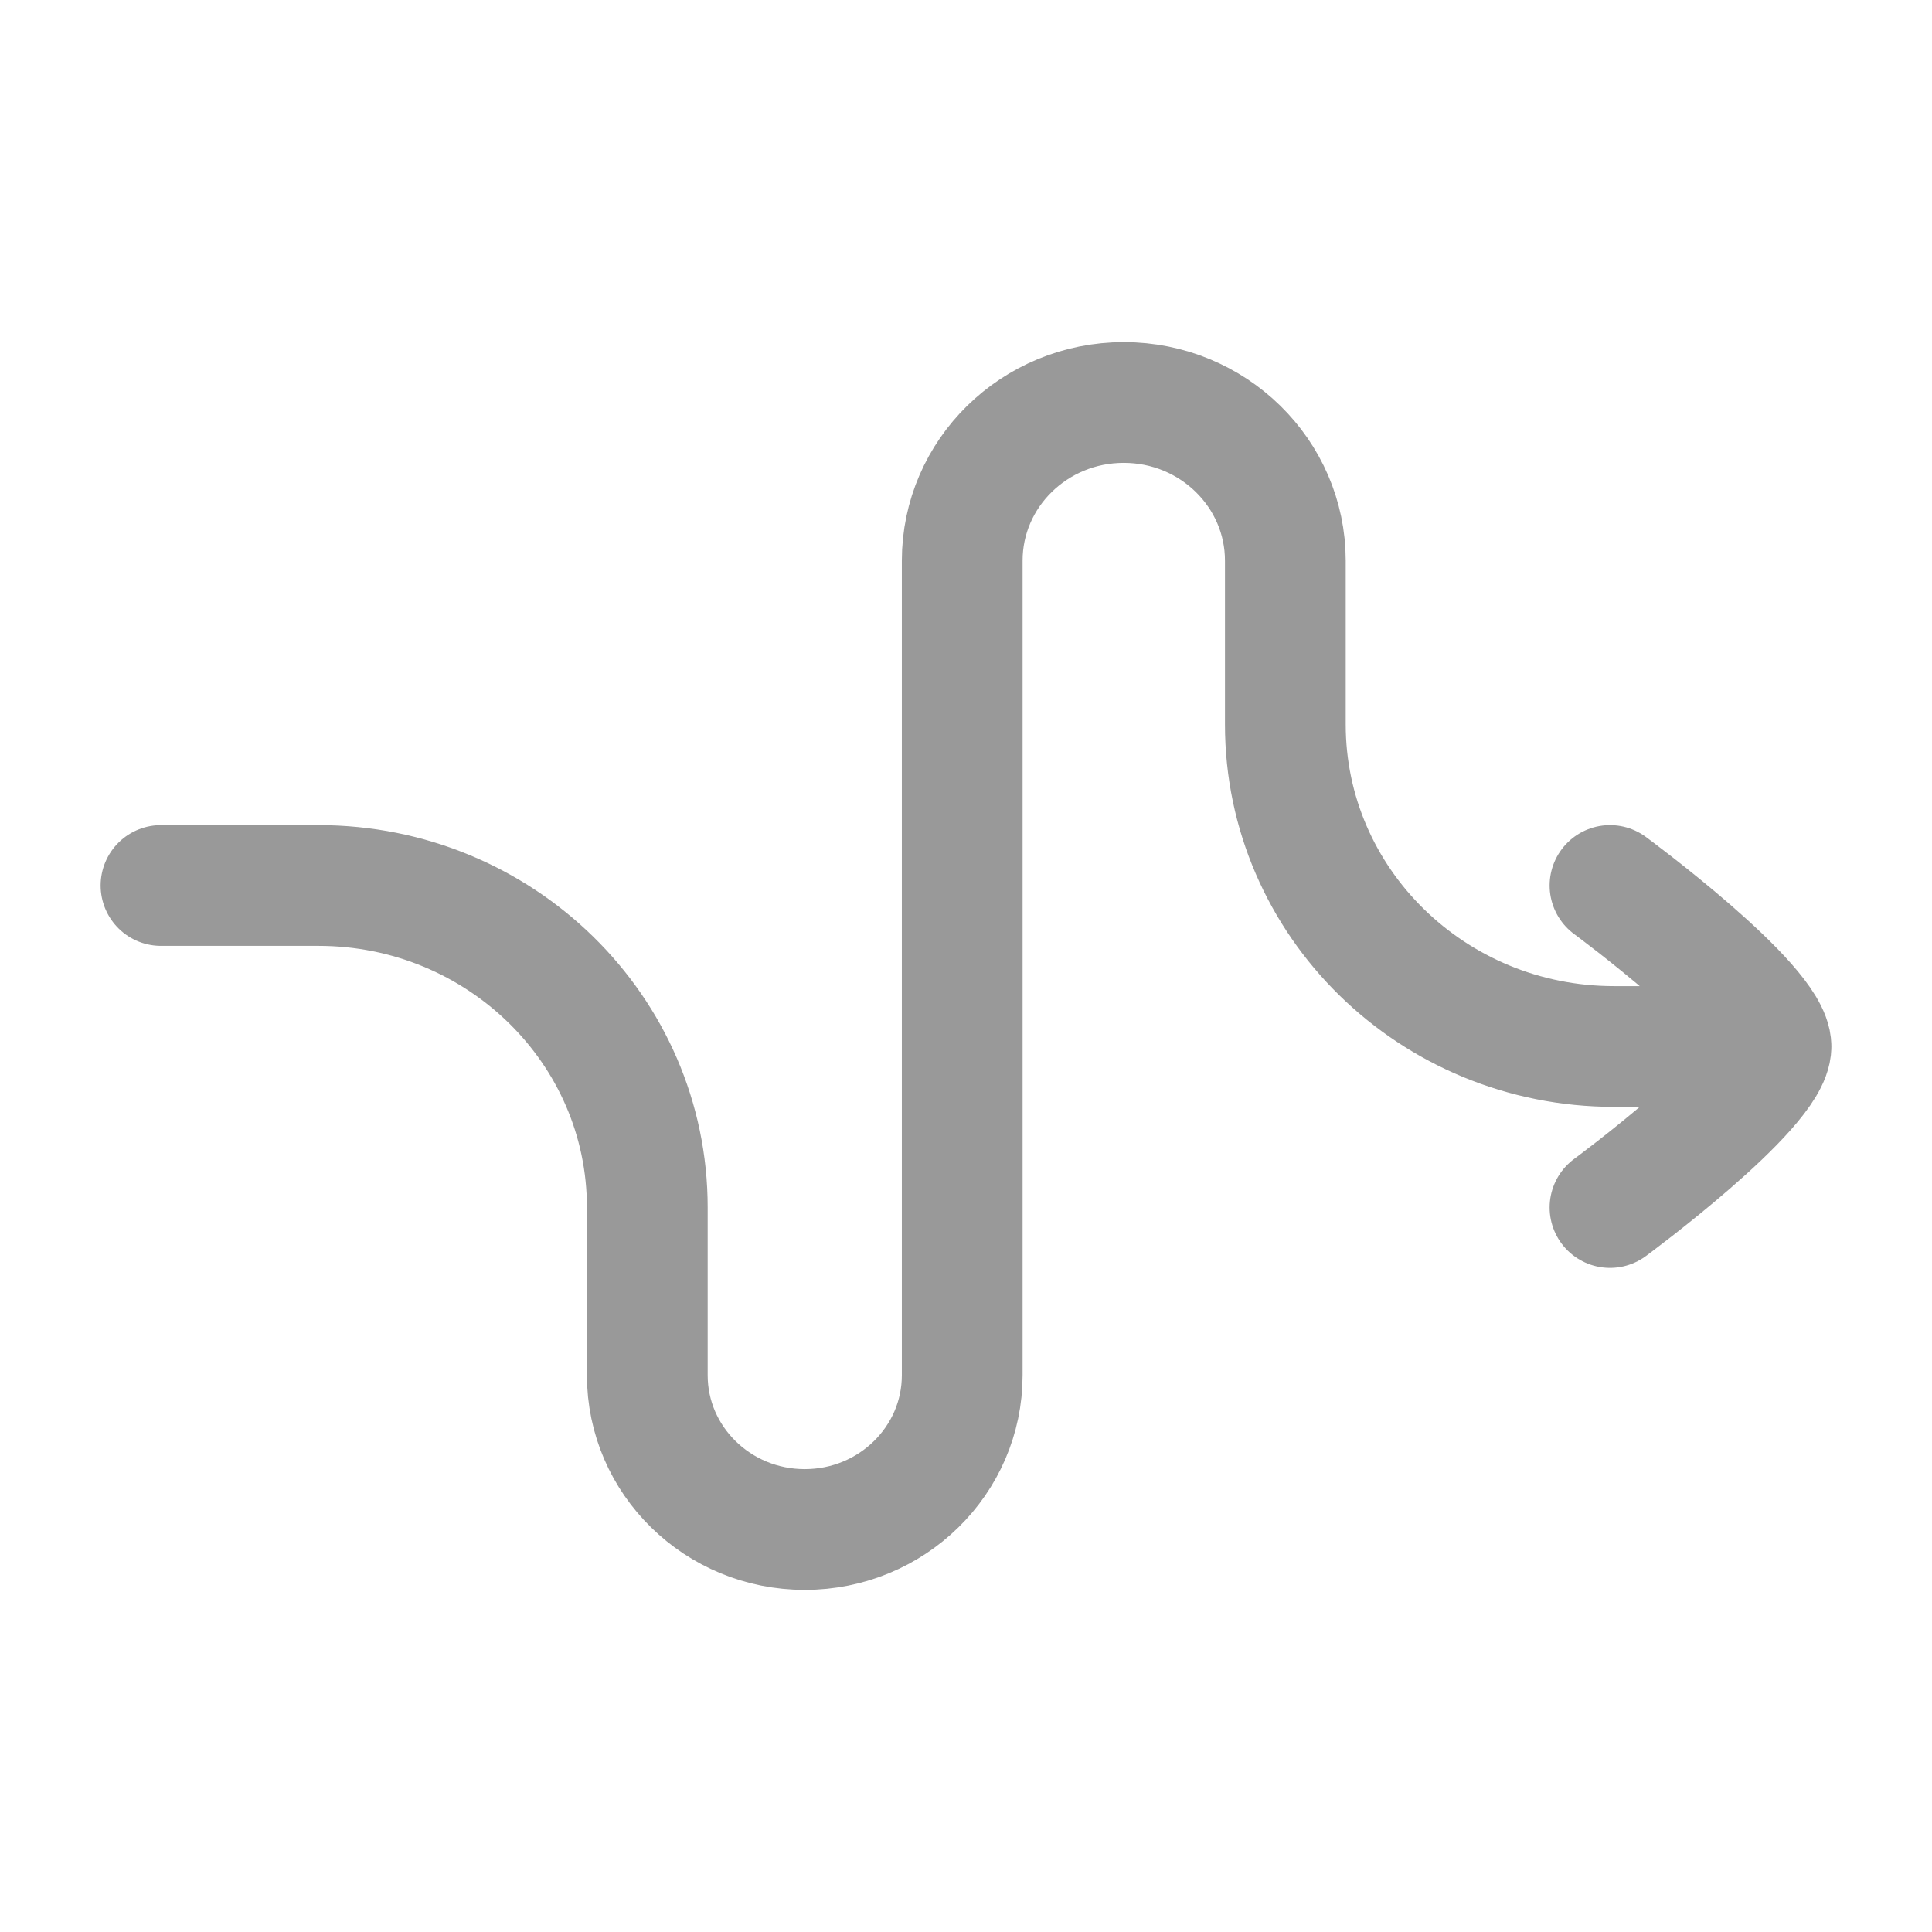 <svg width="24" height="24" viewBox="0 0 24 24" fill="none" xmlns="http://www.w3.org/2000/svg">
    <path opacity="0.4" d="M2 11H3.956C6.212 11 8.041 12.791 8.041 15V17.084C8.041 18.142 8.916 19 9.997 19C11.077 19 11.953 18.142 11.953 17.084V6.965C11.953 5.88 12.851 5 13.96 5C15.068 5 15.967 5.88 15.967 6.965V9C15.967 11.209 17.795 13 20.051 13H22M22 13C22 13.527 20 15 20 15M22 13C22 12.473 20 11 20 11" stroke="currentColor" stroke-width="1.5" stroke-linecap="round" stroke-linejoin="round"/>
</svg>
